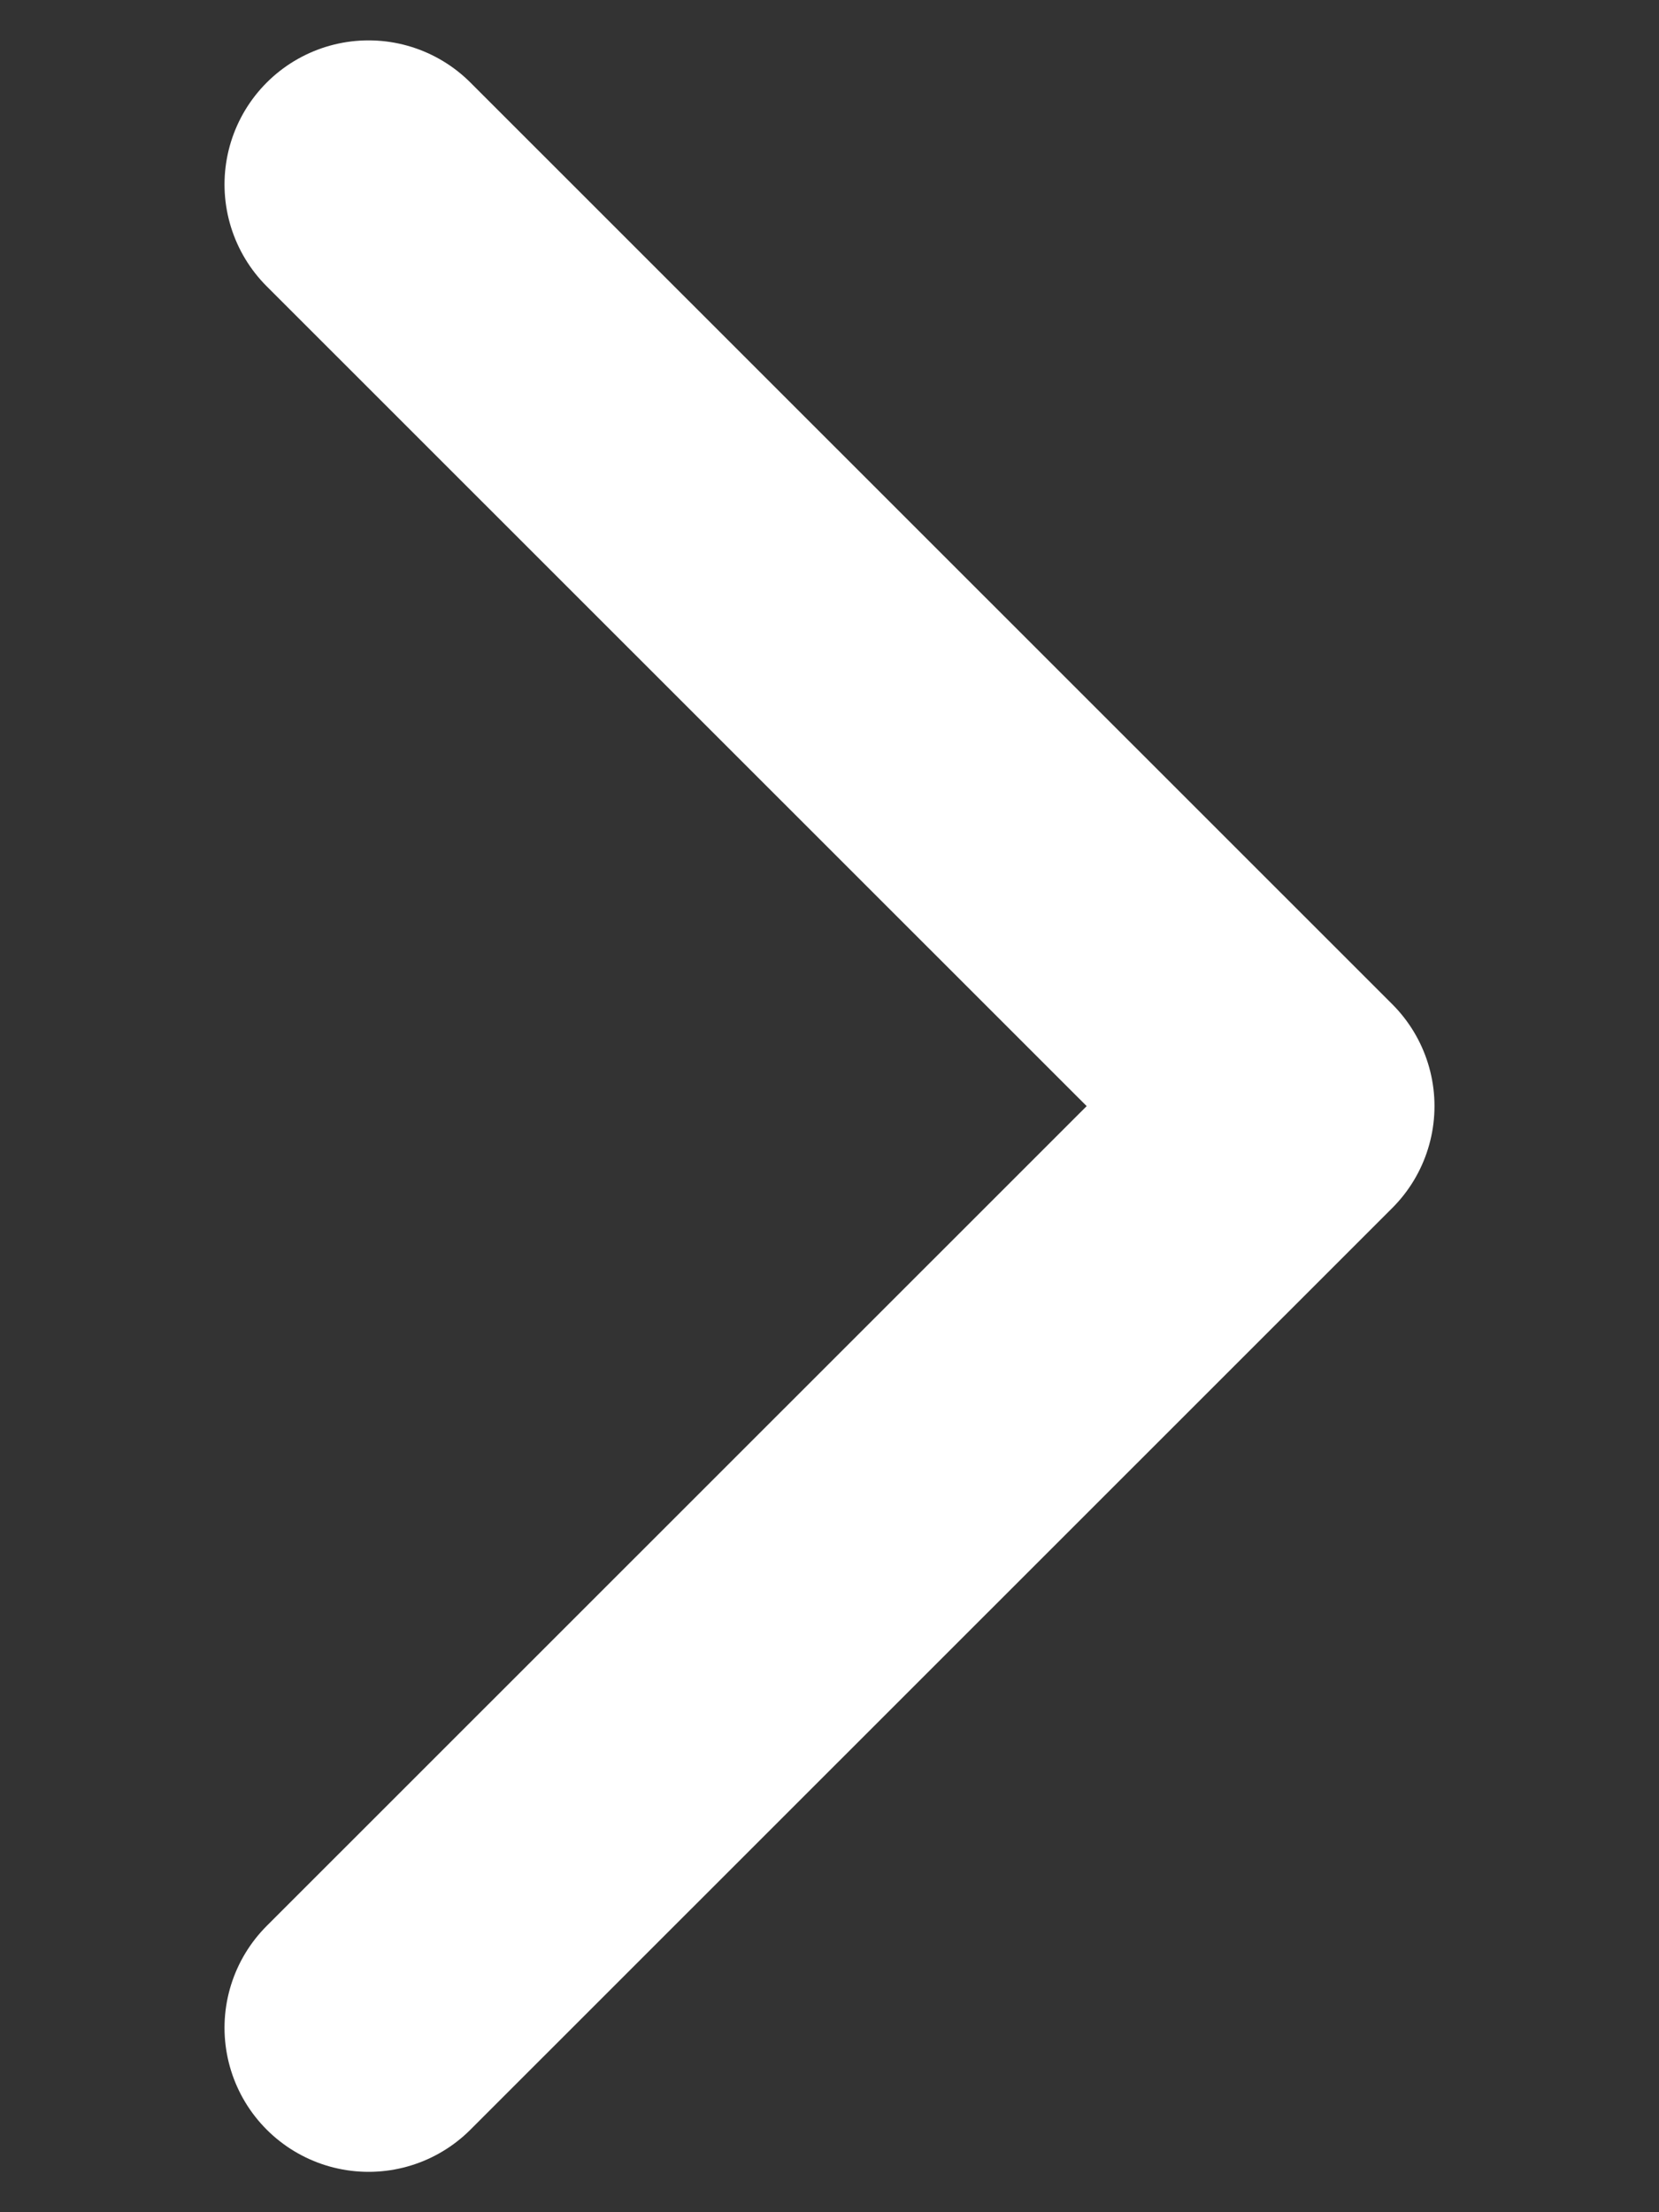 <svg width="6" height="8" viewBox="0 0 6 8" fill="none" xmlns="http://www.w3.org/2000/svg">
<rect x="0" y="0" width="6" height="8" fill="#333333" stroke="none"/>
<path d="M1.333 7.333L4.667 4L1.333 0.667" stroke="#fff" stroke-width="1.042" stroke-linecap="round" stroke-linejoin="round"/>
</svg>
